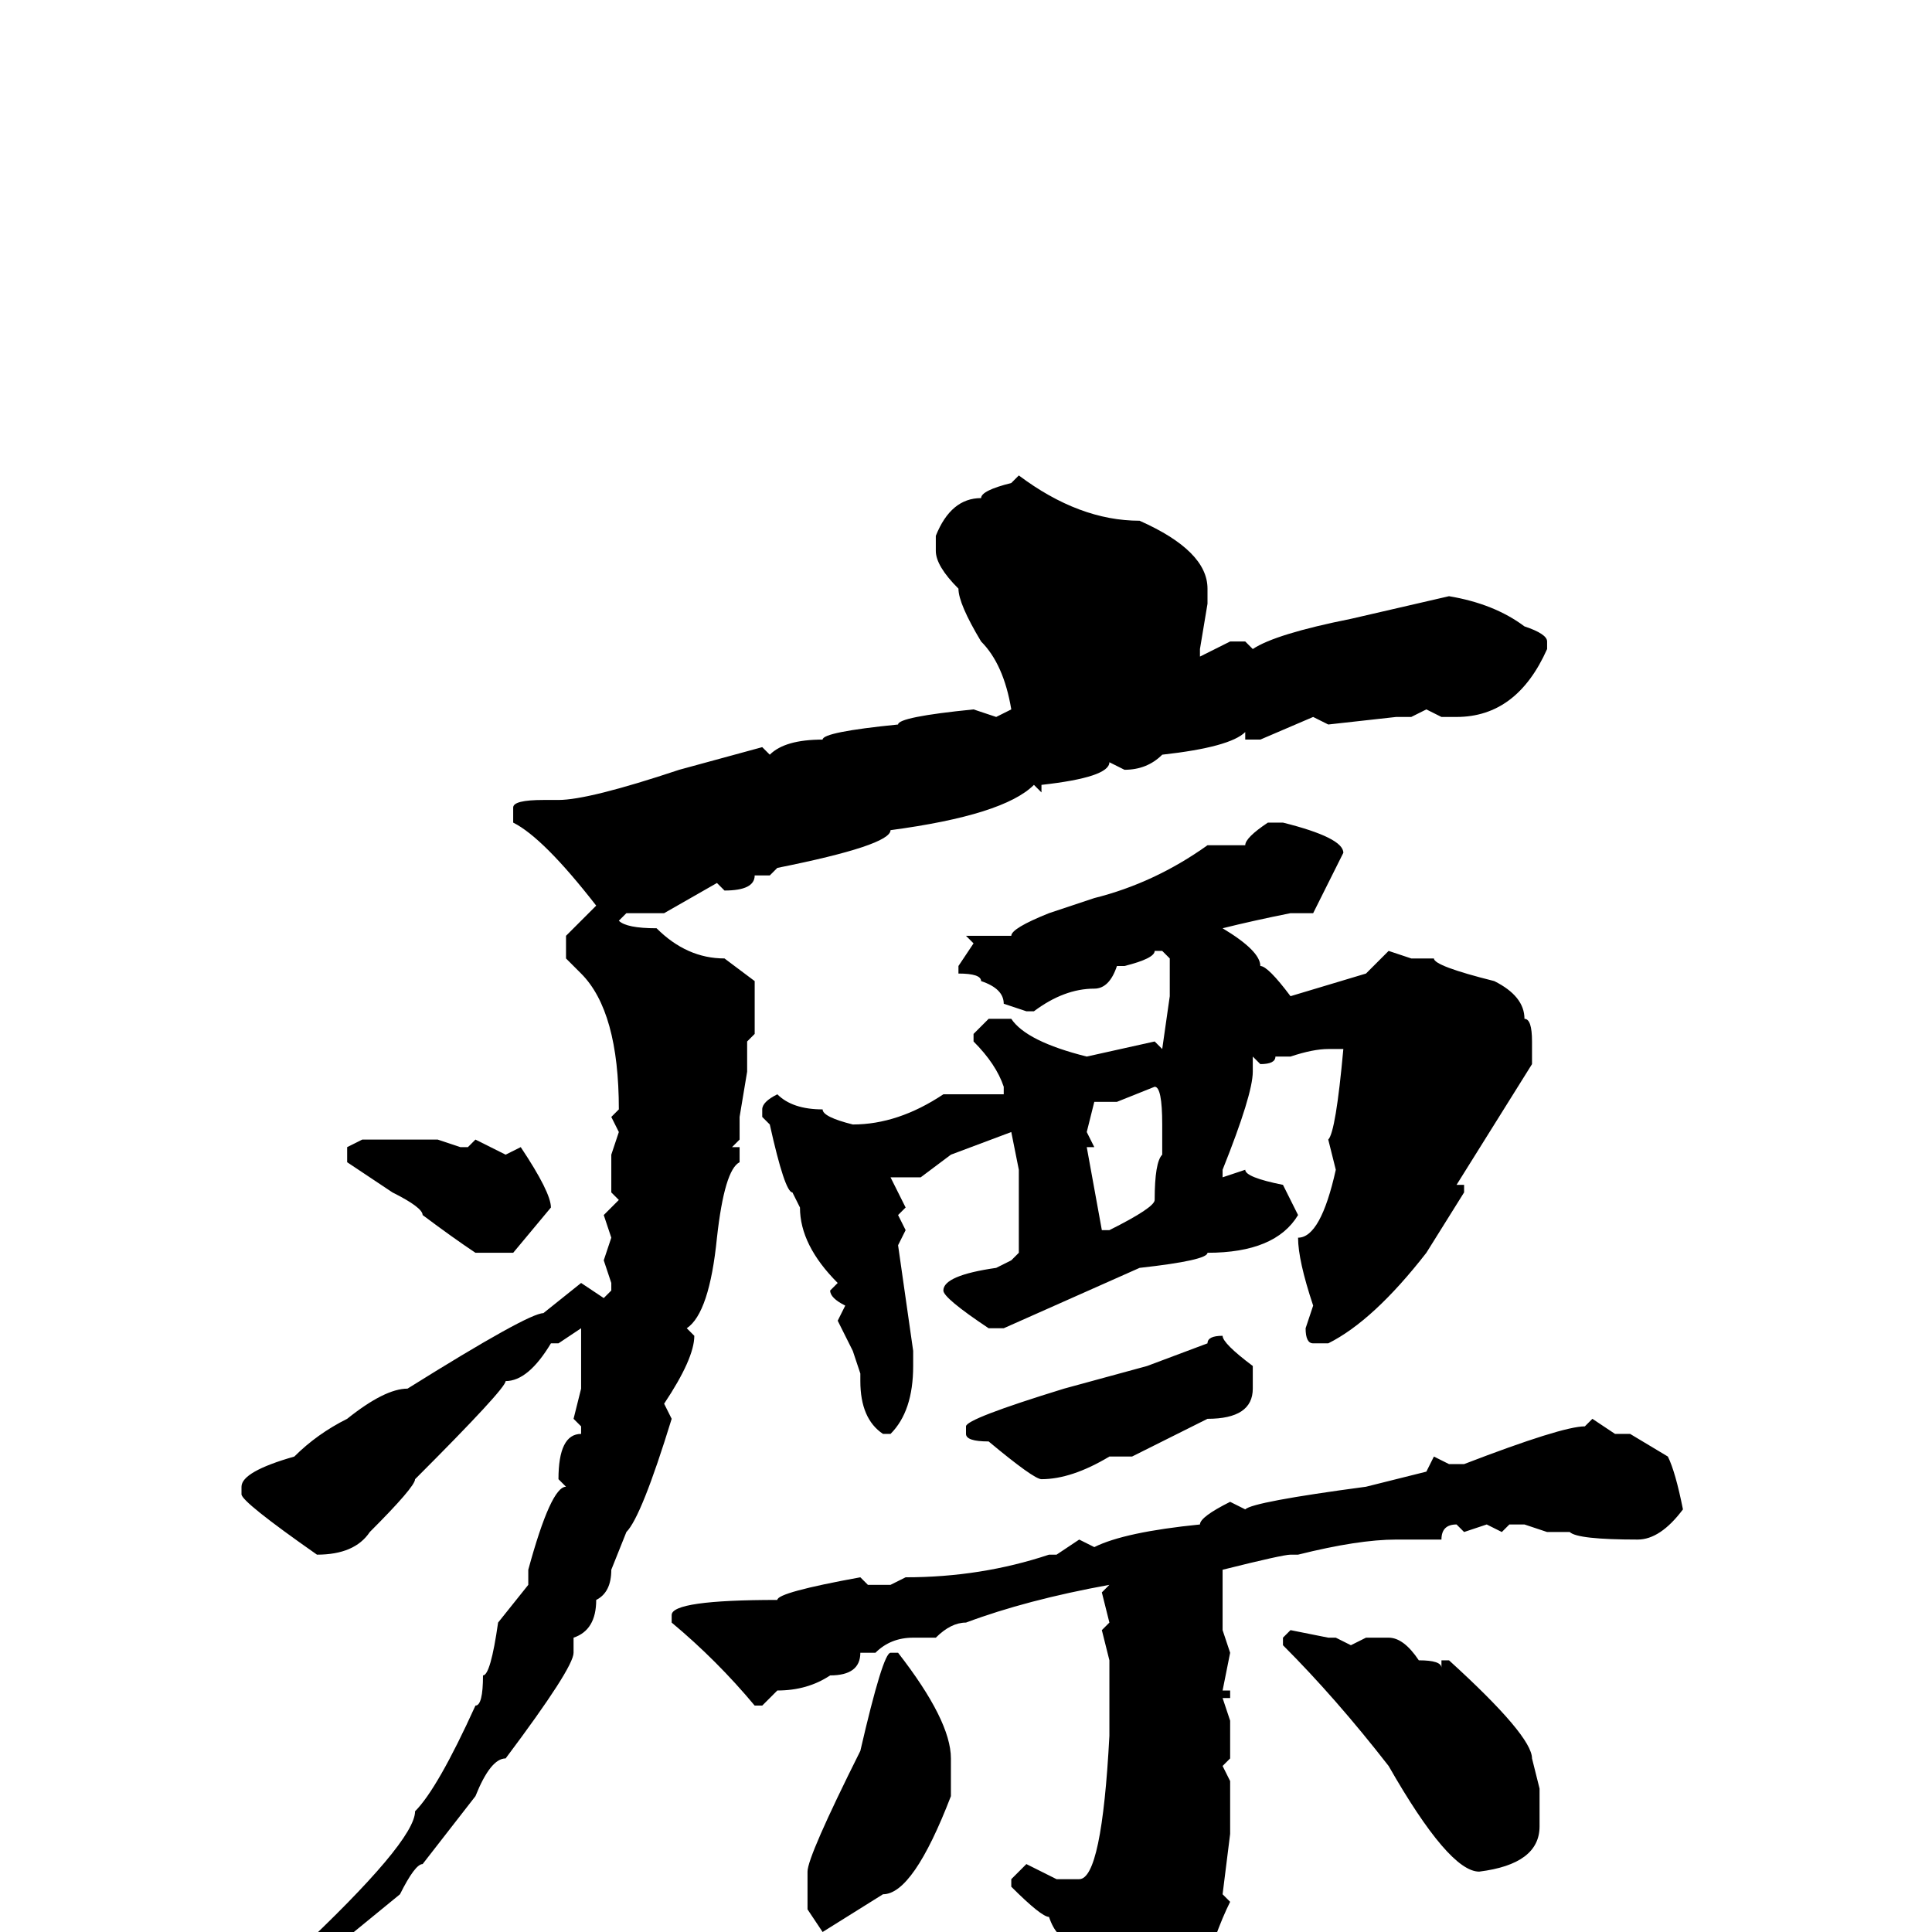 <svg xmlns="http://www.w3.org/2000/svg" viewBox="0 -256 256 256">
	<path fill="#000000" d="M135 -193Q143 -187 151 -187Q160 -183 160 -178V-176L159 -170V-169L163 -171H165L166 -170Q169 -172 179 -174L192 -177Q198 -176 202 -173Q205 -172 205 -171V-170Q201 -161 193 -161H191L189 -162L187 -161H185L176 -160L174 -161L167 -158H165V-159Q163 -157 154 -156Q152 -154 149 -154L147 -155Q147 -153 138 -152V-151L137 -152Q133 -148 118 -146Q118 -144 103 -141L102 -140H100Q100 -138 96 -138L95 -139L88 -135H83L82 -134Q83 -133 87 -133Q91 -129 96 -129L100 -126V-119L99 -118V-114L98 -108V-105L97 -104H98V-102Q96 -101 95 -92Q94 -82 91 -80L92 -79Q92 -76 88 -70L89 -68Q85 -55 83 -53L81 -48Q81 -45 79 -44Q79 -40 76 -39V-37Q76 -35 67 -23Q65 -23 63 -18L56 -9Q55 -9 53 -5L42 4H40H39V3Q55 -12 55 -16Q58 -19 63 -30Q64 -30 64 -34Q65 -34 66 -41L70 -46V-48Q73 -59 75 -59L74 -60Q74 -66 77 -66V-67L76 -68L77 -72V-75Q77 -77 77 -80L74 -78H73Q70 -73 67 -73Q67 -72 55 -60Q55 -59 49 -53Q47 -50 42 -50Q32 -57 32 -58V-59Q32 -61 39 -63Q42 -66 46 -68Q51 -72 54 -72Q70 -82 72 -82L77 -86L80 -84L81 -85V-86L80 -89L81 -92L80 -95L82 -97L81 -98V-103L82 -106L81 -108L82 -109Q82 -122 77 -127L75 -129V-132L79 -136Q72 -145 68 -147V-149Q68 -150 72 -150H74Q78 -150 90 -154L101 -157L102 -156Q104 -158 109 -158Q109 -159 119 -160Q119 -161 129 -162L132 -161L134 -162Q133 -168 130 -171Q127 -176 127 -178Q124 -181 124 -183V-185Q126 -190 130 -190Q130 -191 134 -192ZM168 -147H170Q178 -145 178 -143Q175 -137 174 -135H173H171Q166 -134 162 -133Q167 -130 167 -128Q168 -128 171 -124L181 -127L184 -130L187 -129H190Q190 -128 198 -126Q202 -124 202 -121Q203 -121 203 -118V-115L193 -99H194V-98L189 -90Q182 -81 176 -78H174Q173 -78 173 -80L174 -83Q172 -89 172 -92Q175 -92 177 -101L176 -105Q177 -106 178 -117H176Q174 -117 171 -116H169Q169 -115 167 -115L166 -116V-115V-114Q166 -111 162 -101V-100L165 -101Q165 -100 170 -99L172 -95Q169 -90 160 -90Q160 -89 151 -88L133 -80H131Q125 -84 125 -85Q125 -87 132 -88L134 -89L135 -90V-97V-101L134 -106L126 -103L122 -100H118L120 -96L119 -95L120 -93L119 -91L121 -77V-75Q121 -69 118 -66H117Q114 -68 114 -73V-74L113 -77L111 -81L112 -83Q110 -84 110 -85L111 -86Q106 -91 106 -96L105 -98Q104 -98 102 -107L101 -108V-109Q101 -110 103 -111Q105 -109 109 -109Q109 -108 113 -107Q119 -107 125 -111H131H133V-112Q132 -115 129 -118V-119L131 -121H134Q136 -118 144 -116L153 -118L154 -117L155 -124V-129L154 -130H153Q153 -129 149 -128H148Q147 -125 145 -125Q141 -125 137 -122H136L133 -123Q133 -125 130 -126Q130 -127 127 -127V-128L129 -131L128 -132H129H131H133H134Q134 -133 139 -135L145 -137Q153 -139 160 -144H165Q165 -145 168 -147ZM148 -110H145L144 -106L145 -104H144L146 -93H147Q153 -96 153 -97Q153 -102 154 -103V-106V-107Q154 -112 153 -112ZM58 -105L61 -104H62L63 -105L67 -103L69 -104Q73 -98 73 -96L68 -90H63Q60 -92 56 -95Q56 -96 52 -98L46 -102V-104L48 -105H54ZM162 -79Q162 -78 166 -75V-72Q166 -68 160 -68L150 -63H147Q142 -60 138 -60Q137 -60 131 -65Q128 -65 128 -66V-67Q128 -68 141 -72L152 -75L160 -78Q160 -79 162 -79ZM211 -68L214 -66H216L221 -63Q222 -61 223 -56Q220 -52 217 -52Q209 -52 208 -53H205L202 -54H200L199 -53L197 -54L194 -53L193 -54Q191 -54 191 -52H185Q180 -52 172 -50H171Q170 -50 162 -48V-45V-43V-40L163 -37L162 -32H163V-31H162L163 -28V-23L162 -22L163 -20V-13L162 -5L163 -4Q161 0 159 7Q149 18 147 18Q145 15 144 5Q142 4 142 1Q140 1 139 -2Q138 -2 134 -6V-7L136 -9L140 -7H142H143Q146 -7 147 -26V-36L146 -40L147 -41L146 -45L147 -46Q136 -44 128 -41Q126 -41 124 -39H121Q118 -39 116 -37H115H114Q114 -34 110 -34Q107 -32 103 -32L101 -30H100Q95 -36 89 -41V-42Q89 -44 103 -44Q103 -45 114 -47L115 -46H118L120 -47Q130 -47 139 -50H140L143 -52L145 -51Q149 -53 159 -54Q159 -55 163 -57L165 -56Q166 -57 181 -59L189 -61L190 -63L192 -62H194Q207 -67 210 -67ZM171 -40L176 -39H177L179 -38L181 -39H184Q186 -39 188 -36Q191 -36 191 -35V-36H192Q203 -26 203 -23L204 -19V-14Q204 -9 196 -8Q192 -8 184 -22Q177 -31 170 -38V-39ZM118 -37H119Q126 -28 126 -23V-18Q121 -5 117 -5L109 0L107 -3V-8Q107 -10 114 -24Q117 -37 118 -37Z"/>
</svg>